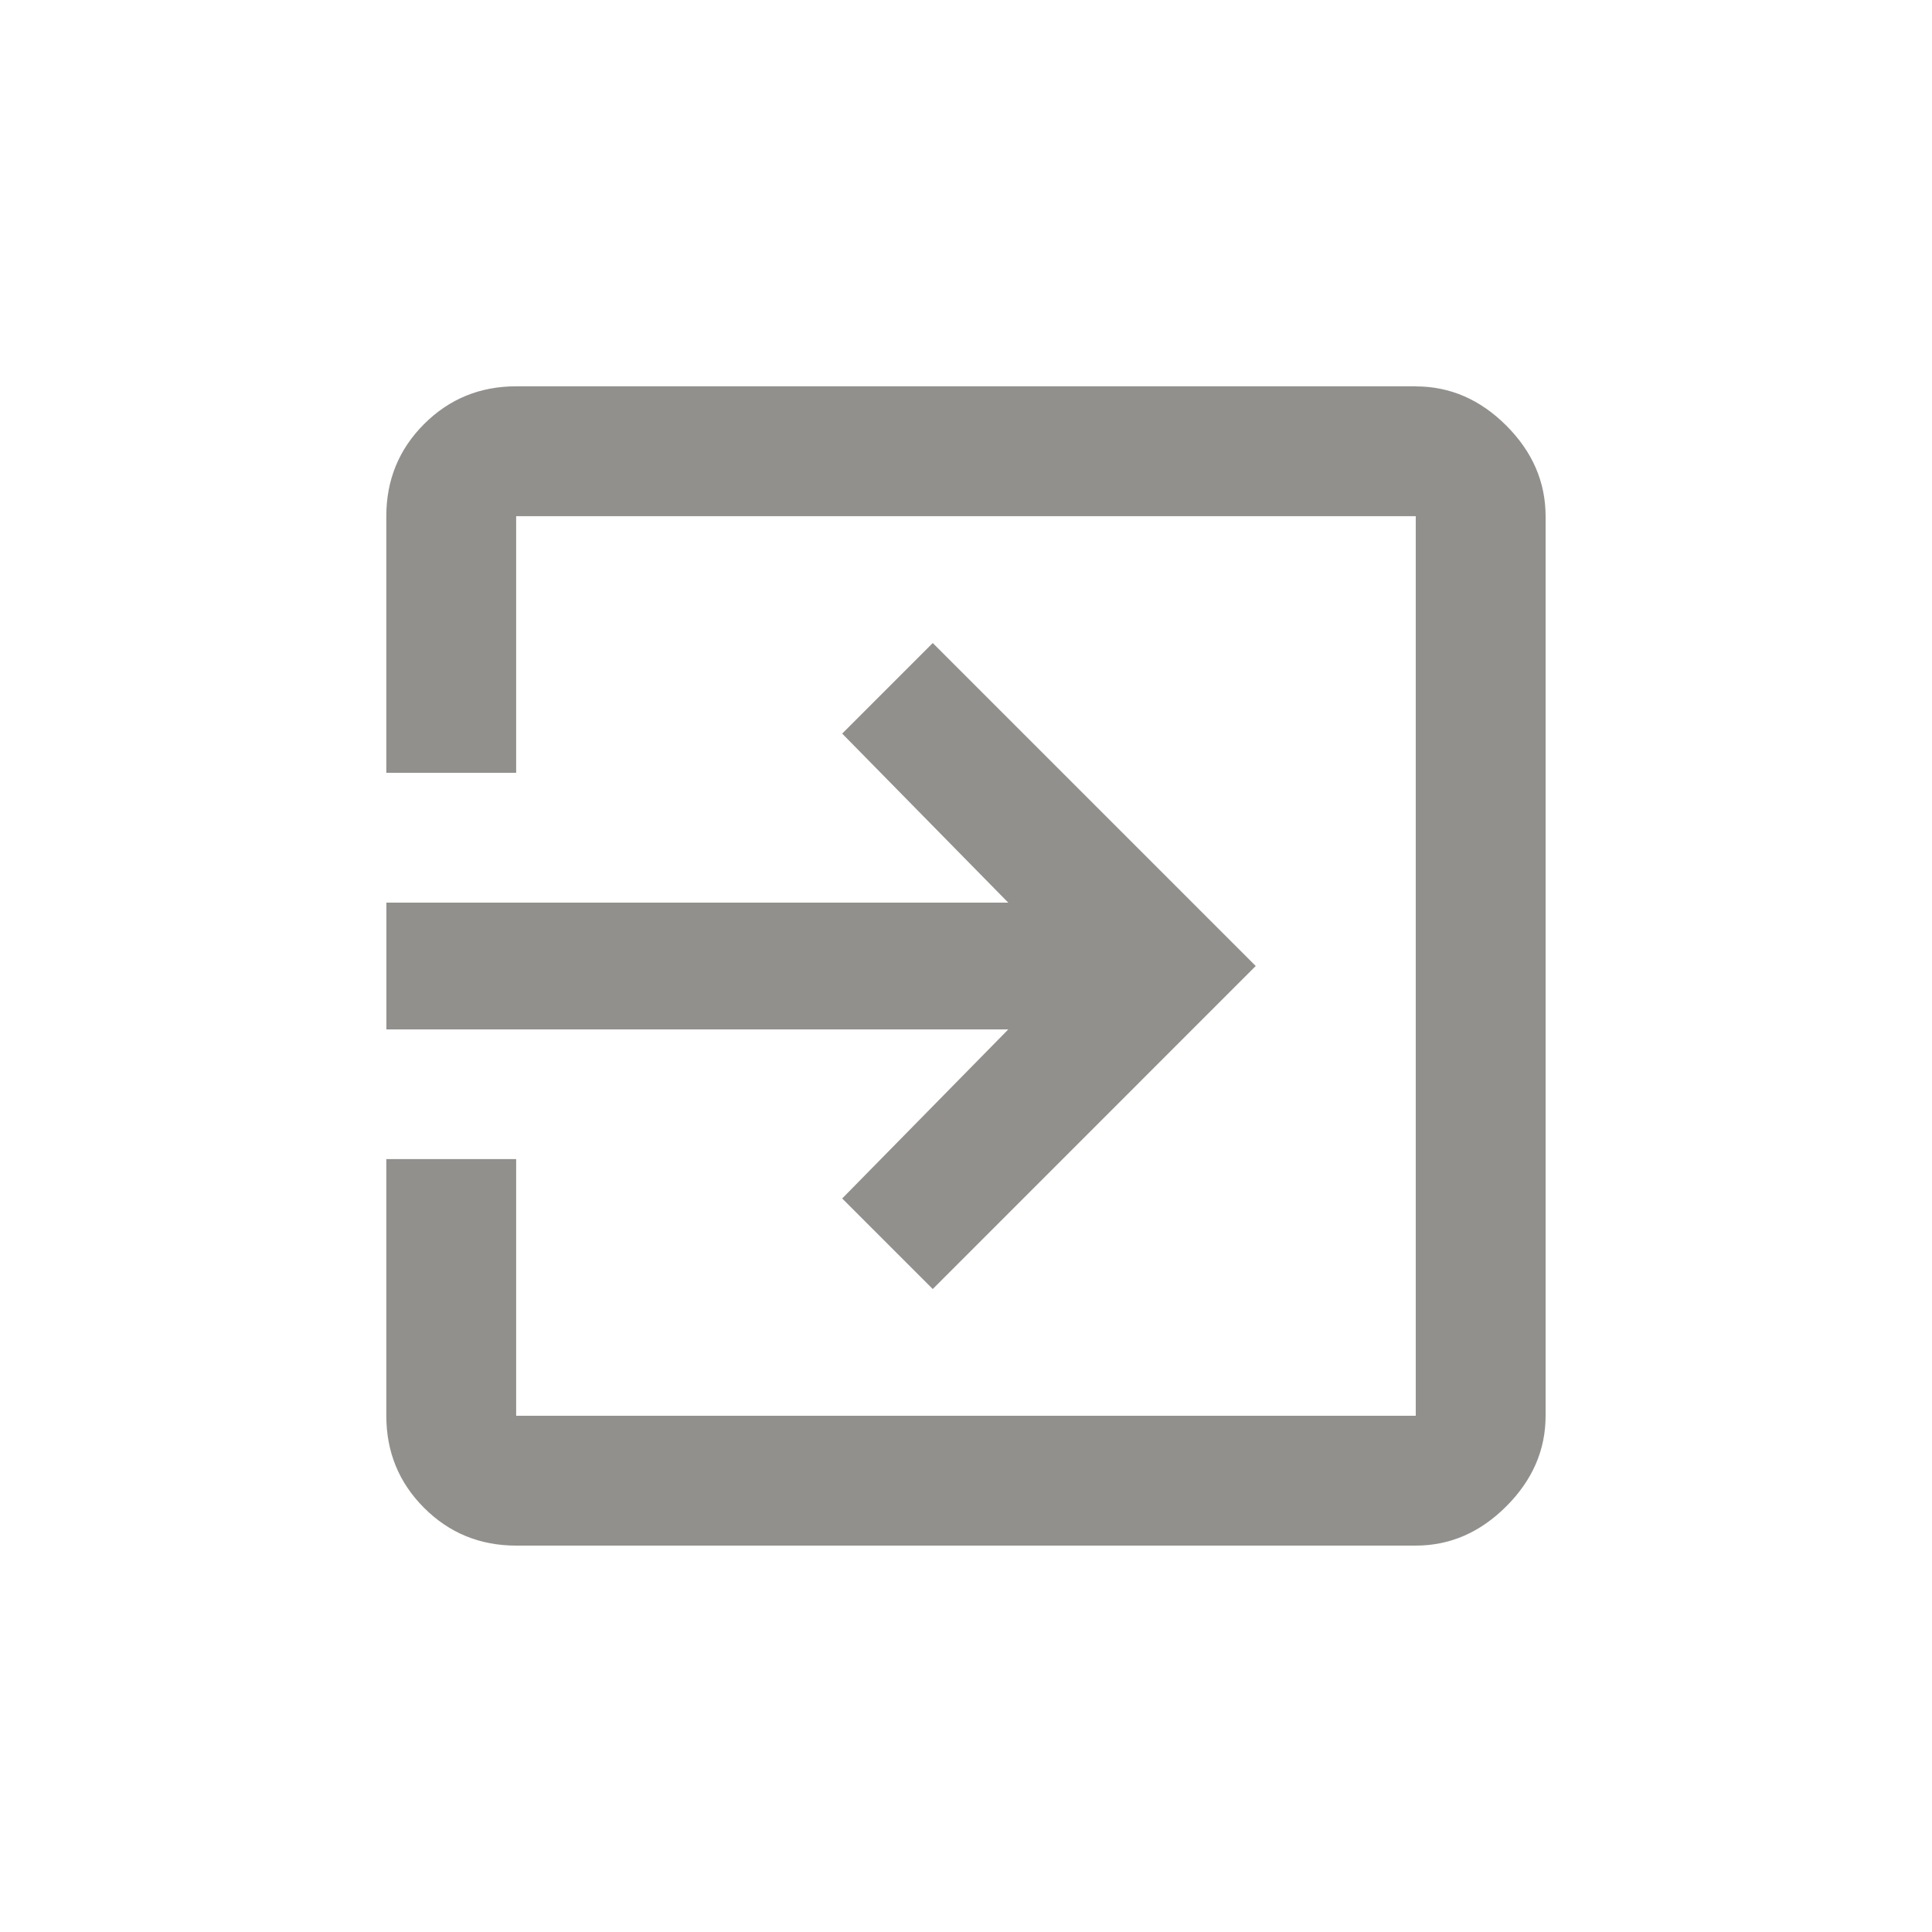 <!-- Generated by IcoMoon.io -->
<svg version="1.1" xmlns="http://www.w3.org/2000/svg" width="24" height="24" viewBox="0 0 24 24">
<title>exit_to_app</title>
<path fill="#91908d" d="M17.587 4.8q0.638 0 1.125 0.487t0.488 1.125v11.175q0 0.637-0.488 1.125t-1.125 0.488h-11.175q-0.675 0-1.144-0.469t-0.469-1.144v-3.188h1.613v3.188h11.175v-11.175h-11.175v3.188h-1.613v-3.188q0-0.675 0.469-1.144t1.144-0.469h11.175zM10.462 14.888l2.063-2.1h-7.725v-1.575h7.725l-2.063-2.1 1.125-1.125 4.012 4.012-4.012 4.013z"></path>
</svg>
